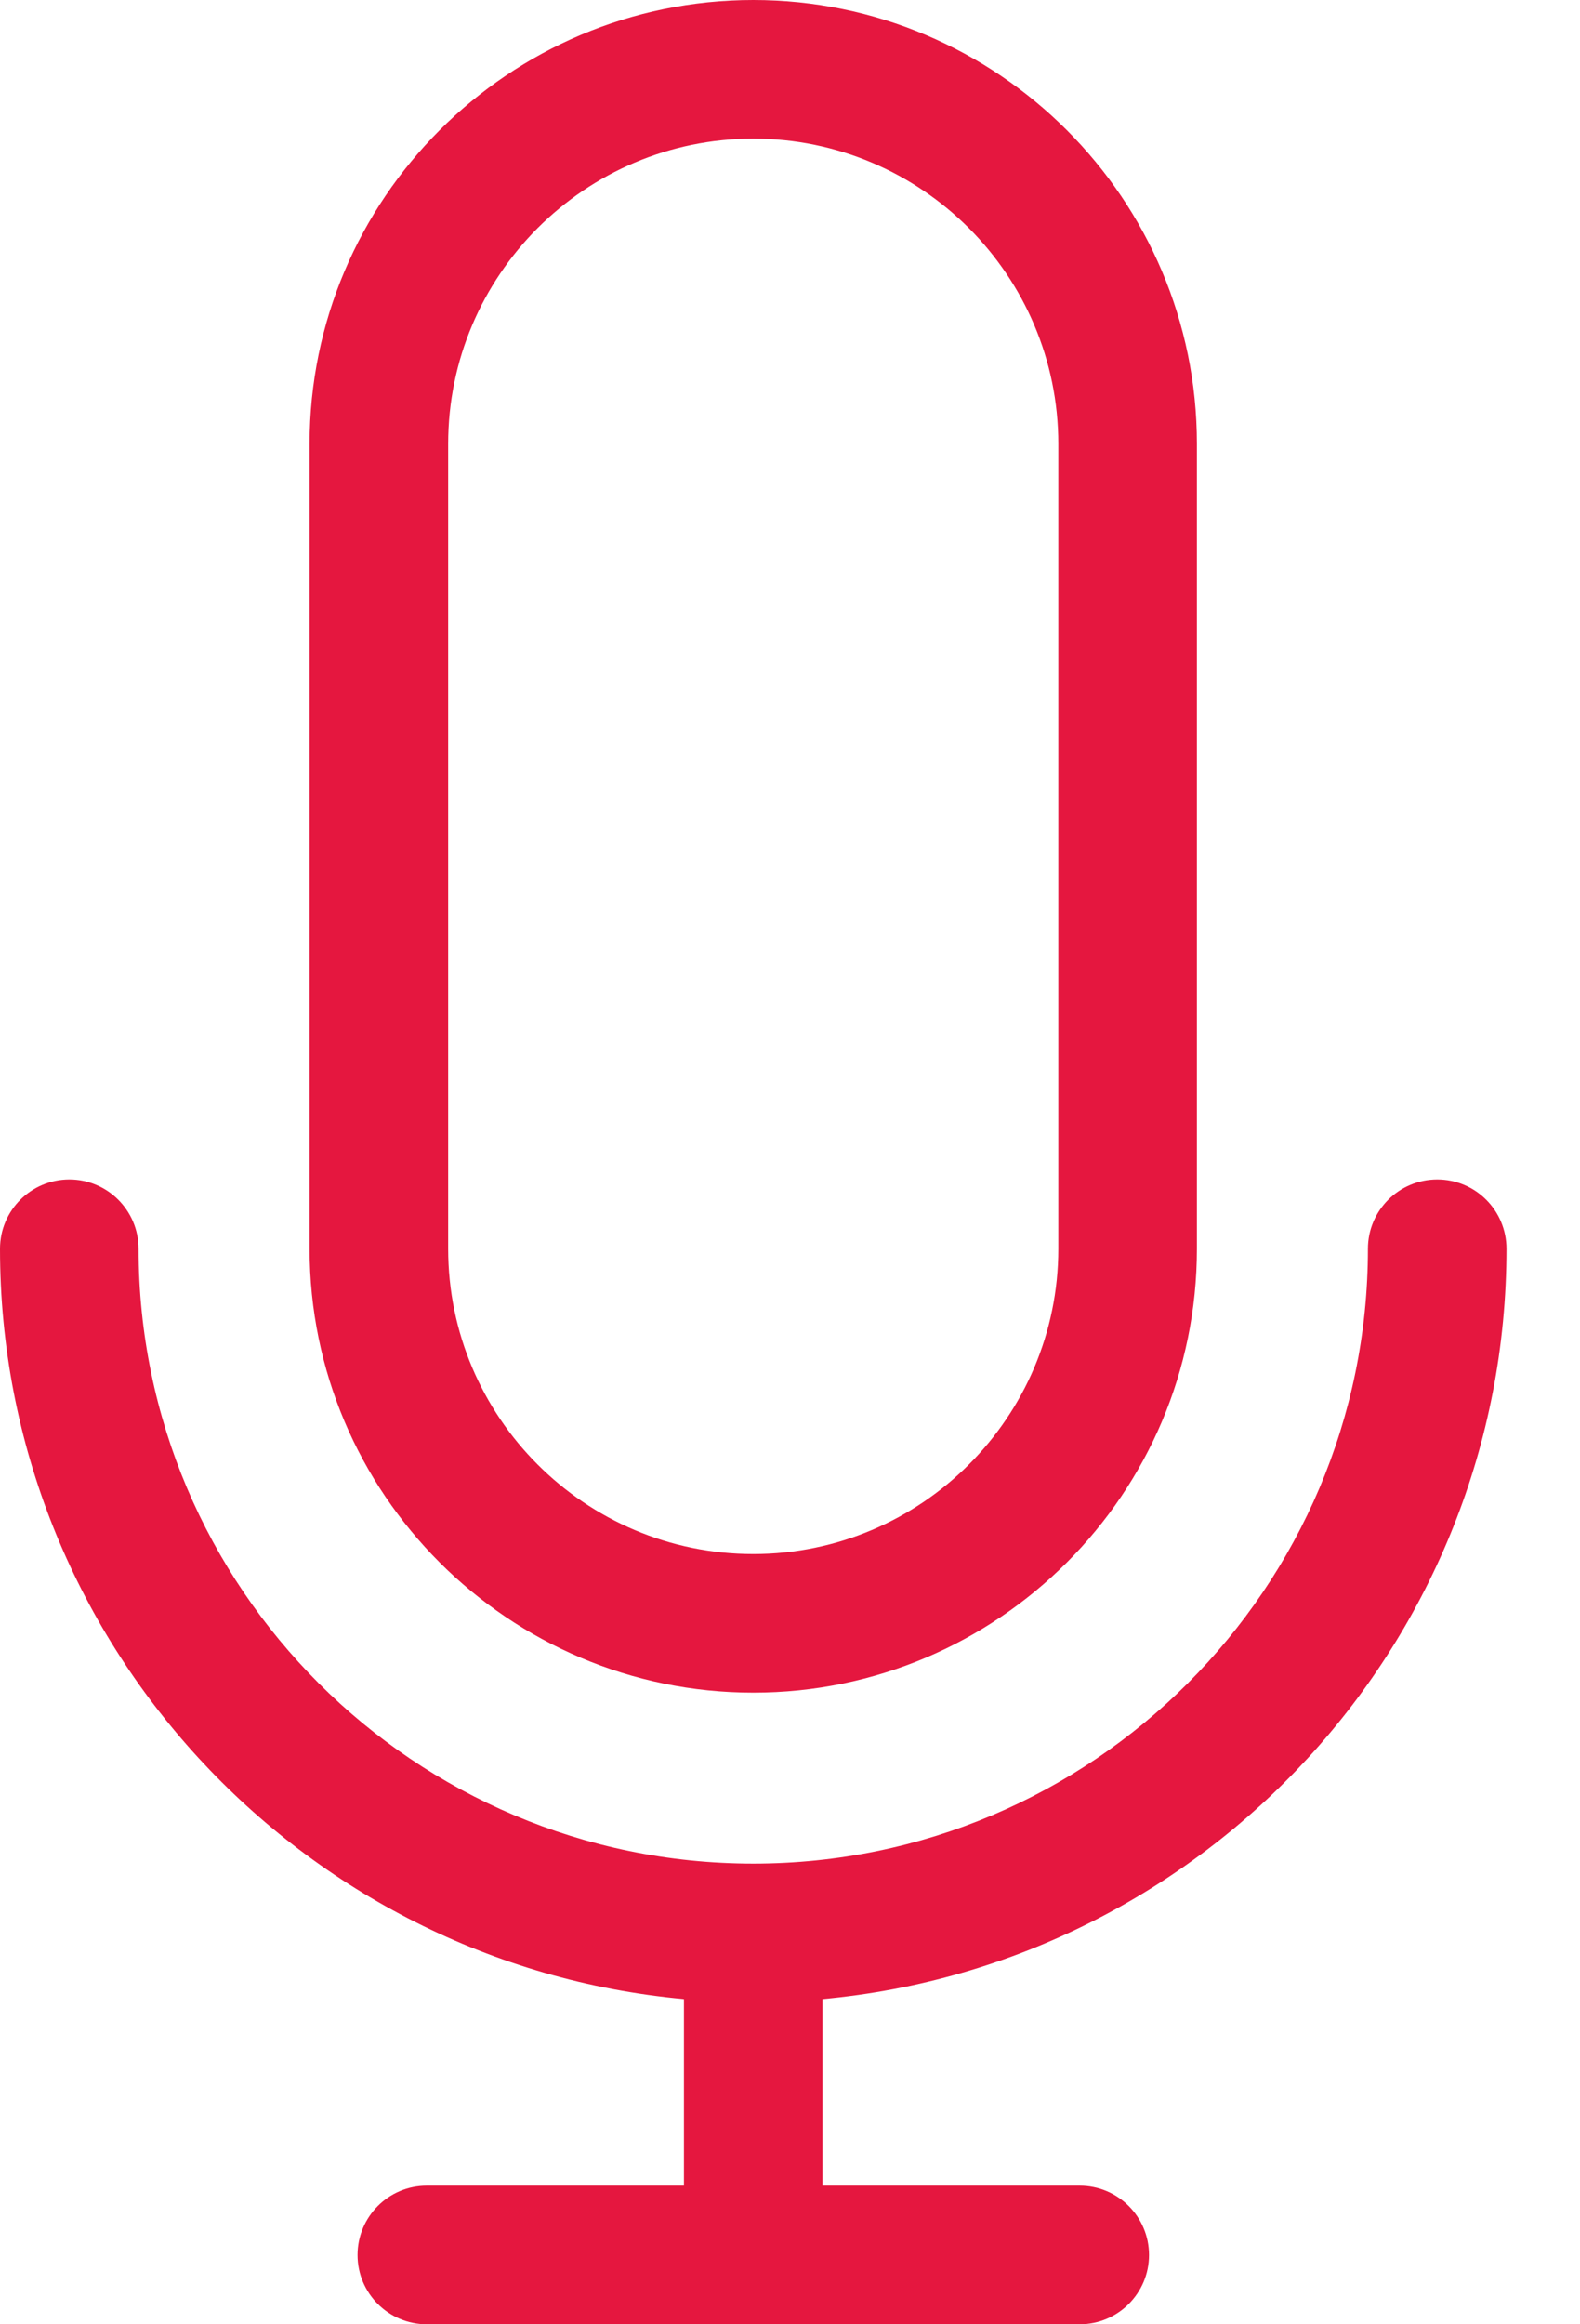<svg width="17" height="25" viewBox="0 0 17 25" fill="none" xmlns="http://www.w3.org/2000/svg">
<path d="M16.209 13.432C16.209 13.02 15.876 12.686 15.464 12.686C15.052 12.686 14.718 13.02 14.718 13.432C14.718 17.079 11.751 20.045 8.105 20.045C4.458 20.045 1.491 17.079 1.491 13.432C1.491 13.02 1.157 12.686 0.746 12.686C0.334 12.686 0 13.02 0 13.432C0 17.649 3.238 21.124 7.359 21.502V23.509H4.592C4.18 23.509 3.847 23.843 3.847 24.255C3.847 24.666 4.18 25 4.592 25H11.617C12.029 25 12.363 24.666 12.363 24.255C12.363 23.843 12.029 23.509 11.617 23.509H8.85V21.502C12.971 21.124 16.209 17.649 16.209 13.432Z" fill="#E5173F"/>
<path d="M8.105 18.206C10.737 18.206 12.878 16.064 12.878 13.432V4.774C12.878 2.142 10.737 0 8.105 0C5.472 0 3.331 2.142 3.331 4.774V13.432C3.331 16.064 5.472 18.206 8.105 18.206ZM4.822 4.774C4.822 2.964 6.294 1.491 8.105 1.491C9.915 1.491 11.387 2.964 11.387 4.774V13.432C11.387 15.242 9.915 16.715 8.105 16.715C6.294 16.715 4.822 15.242 4.822 13.432V4.774Z" fill="#E5173F"/>
</svg>

